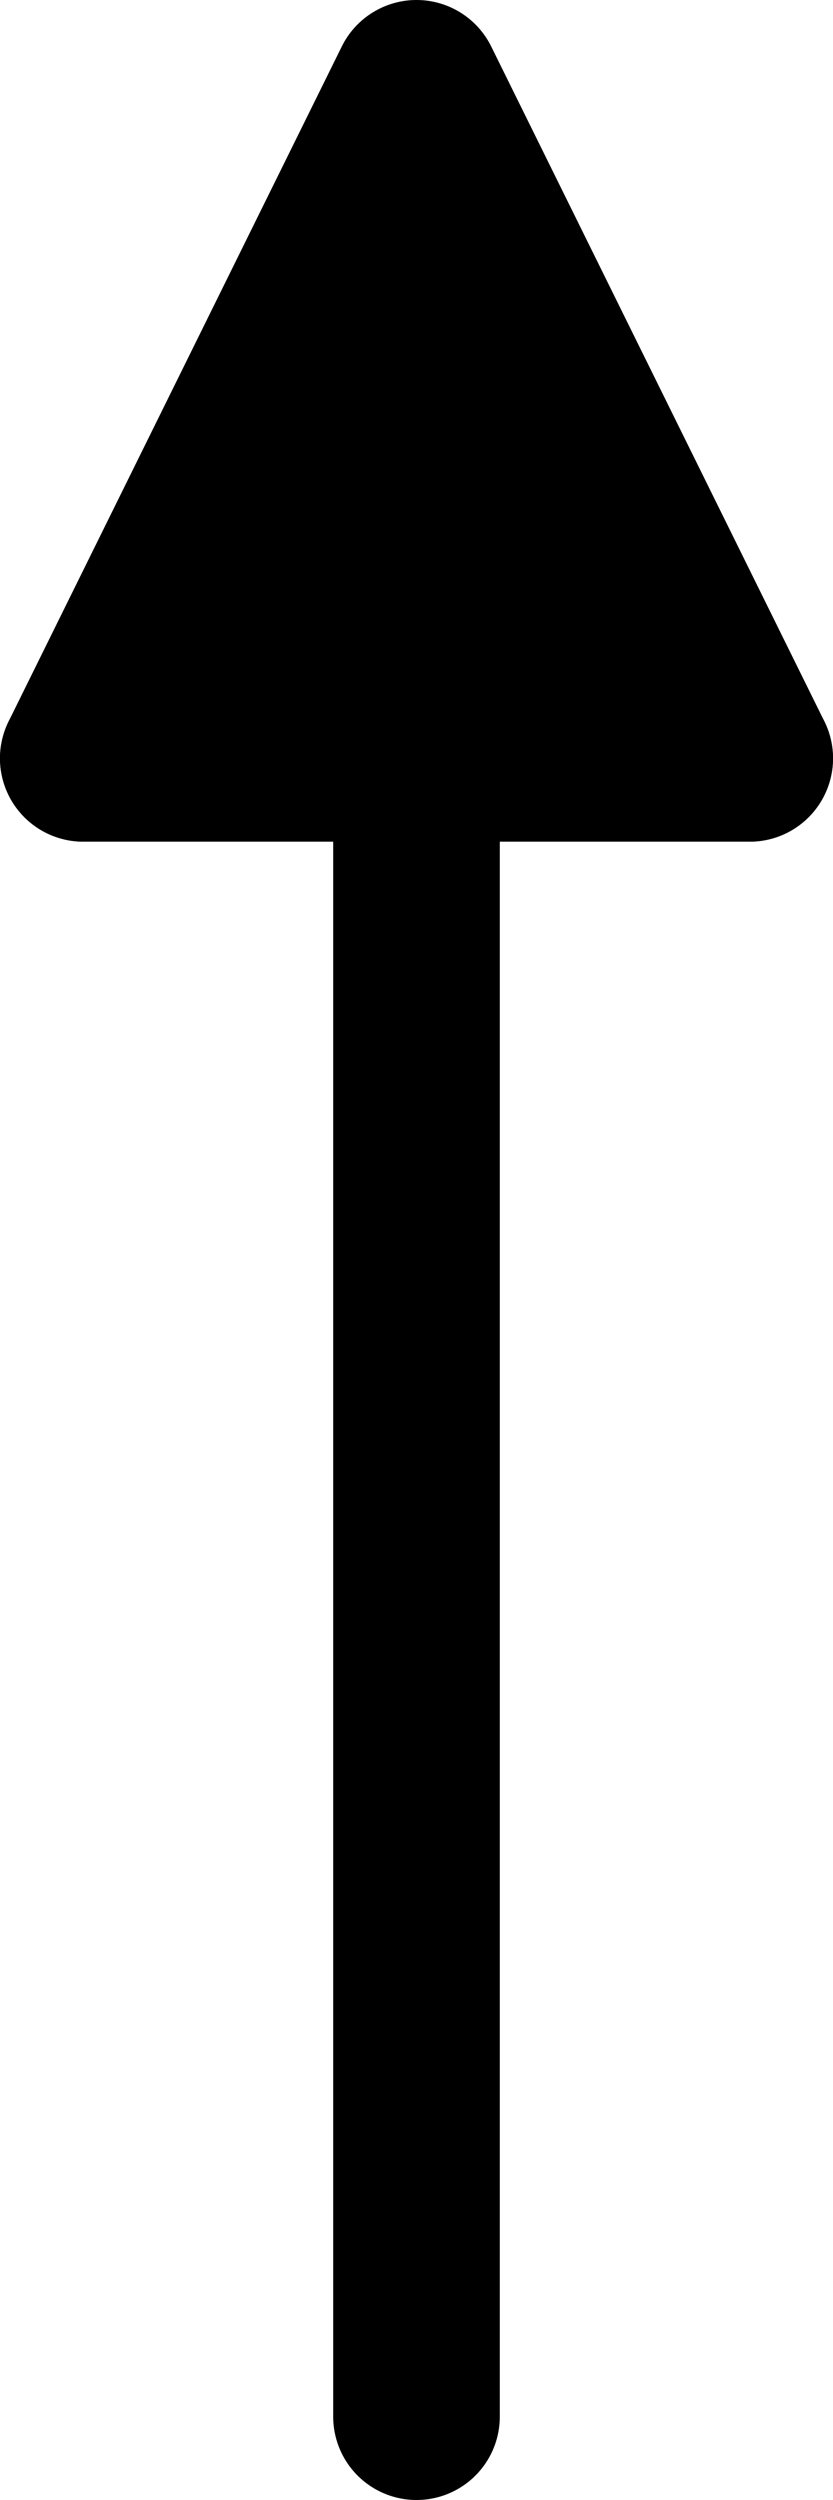 <?xml version="1.0" encoding="UTF-8" standalone="no"?>
<svg xmlns:ffdec="https://www.free-decompiler.com/flash" xmlns:xlink="http://www.w3.org/1999/xlink" ffdec:objectType="shape" height="15.0px" width="5.0px" xmlns="http://www.w3.org/2000/svg">
  <g transform="matrix(1.0, 0.0, 0.0, 1.0, 2.5, 7.5)">
    <path d="M2.0 -2.95 L0.0 -2.95 -2.0 -2.95 0.0 -7.0 2.0 -2.95" fill="#000000" fill-rule="evenodd" stroke="none"/>
    <path d="M-2.0 -2.95 L0.0 -2.95 2.0 -2.95 M0.0 -2.95 L0.0 7.0" fill="none" stroke="#000000" stroke-linecap="round" stroke-linejoin="round" stroke-width="1.0"/>
    <path d="M2.0 -2.95 L0.0 -7.0 -2.0 -2.95" fill="none" stroke="#000000" stroke-linecap="round" stroke-linejoin="round" stroke-width="1.0"/>
  </g>
</svg>
